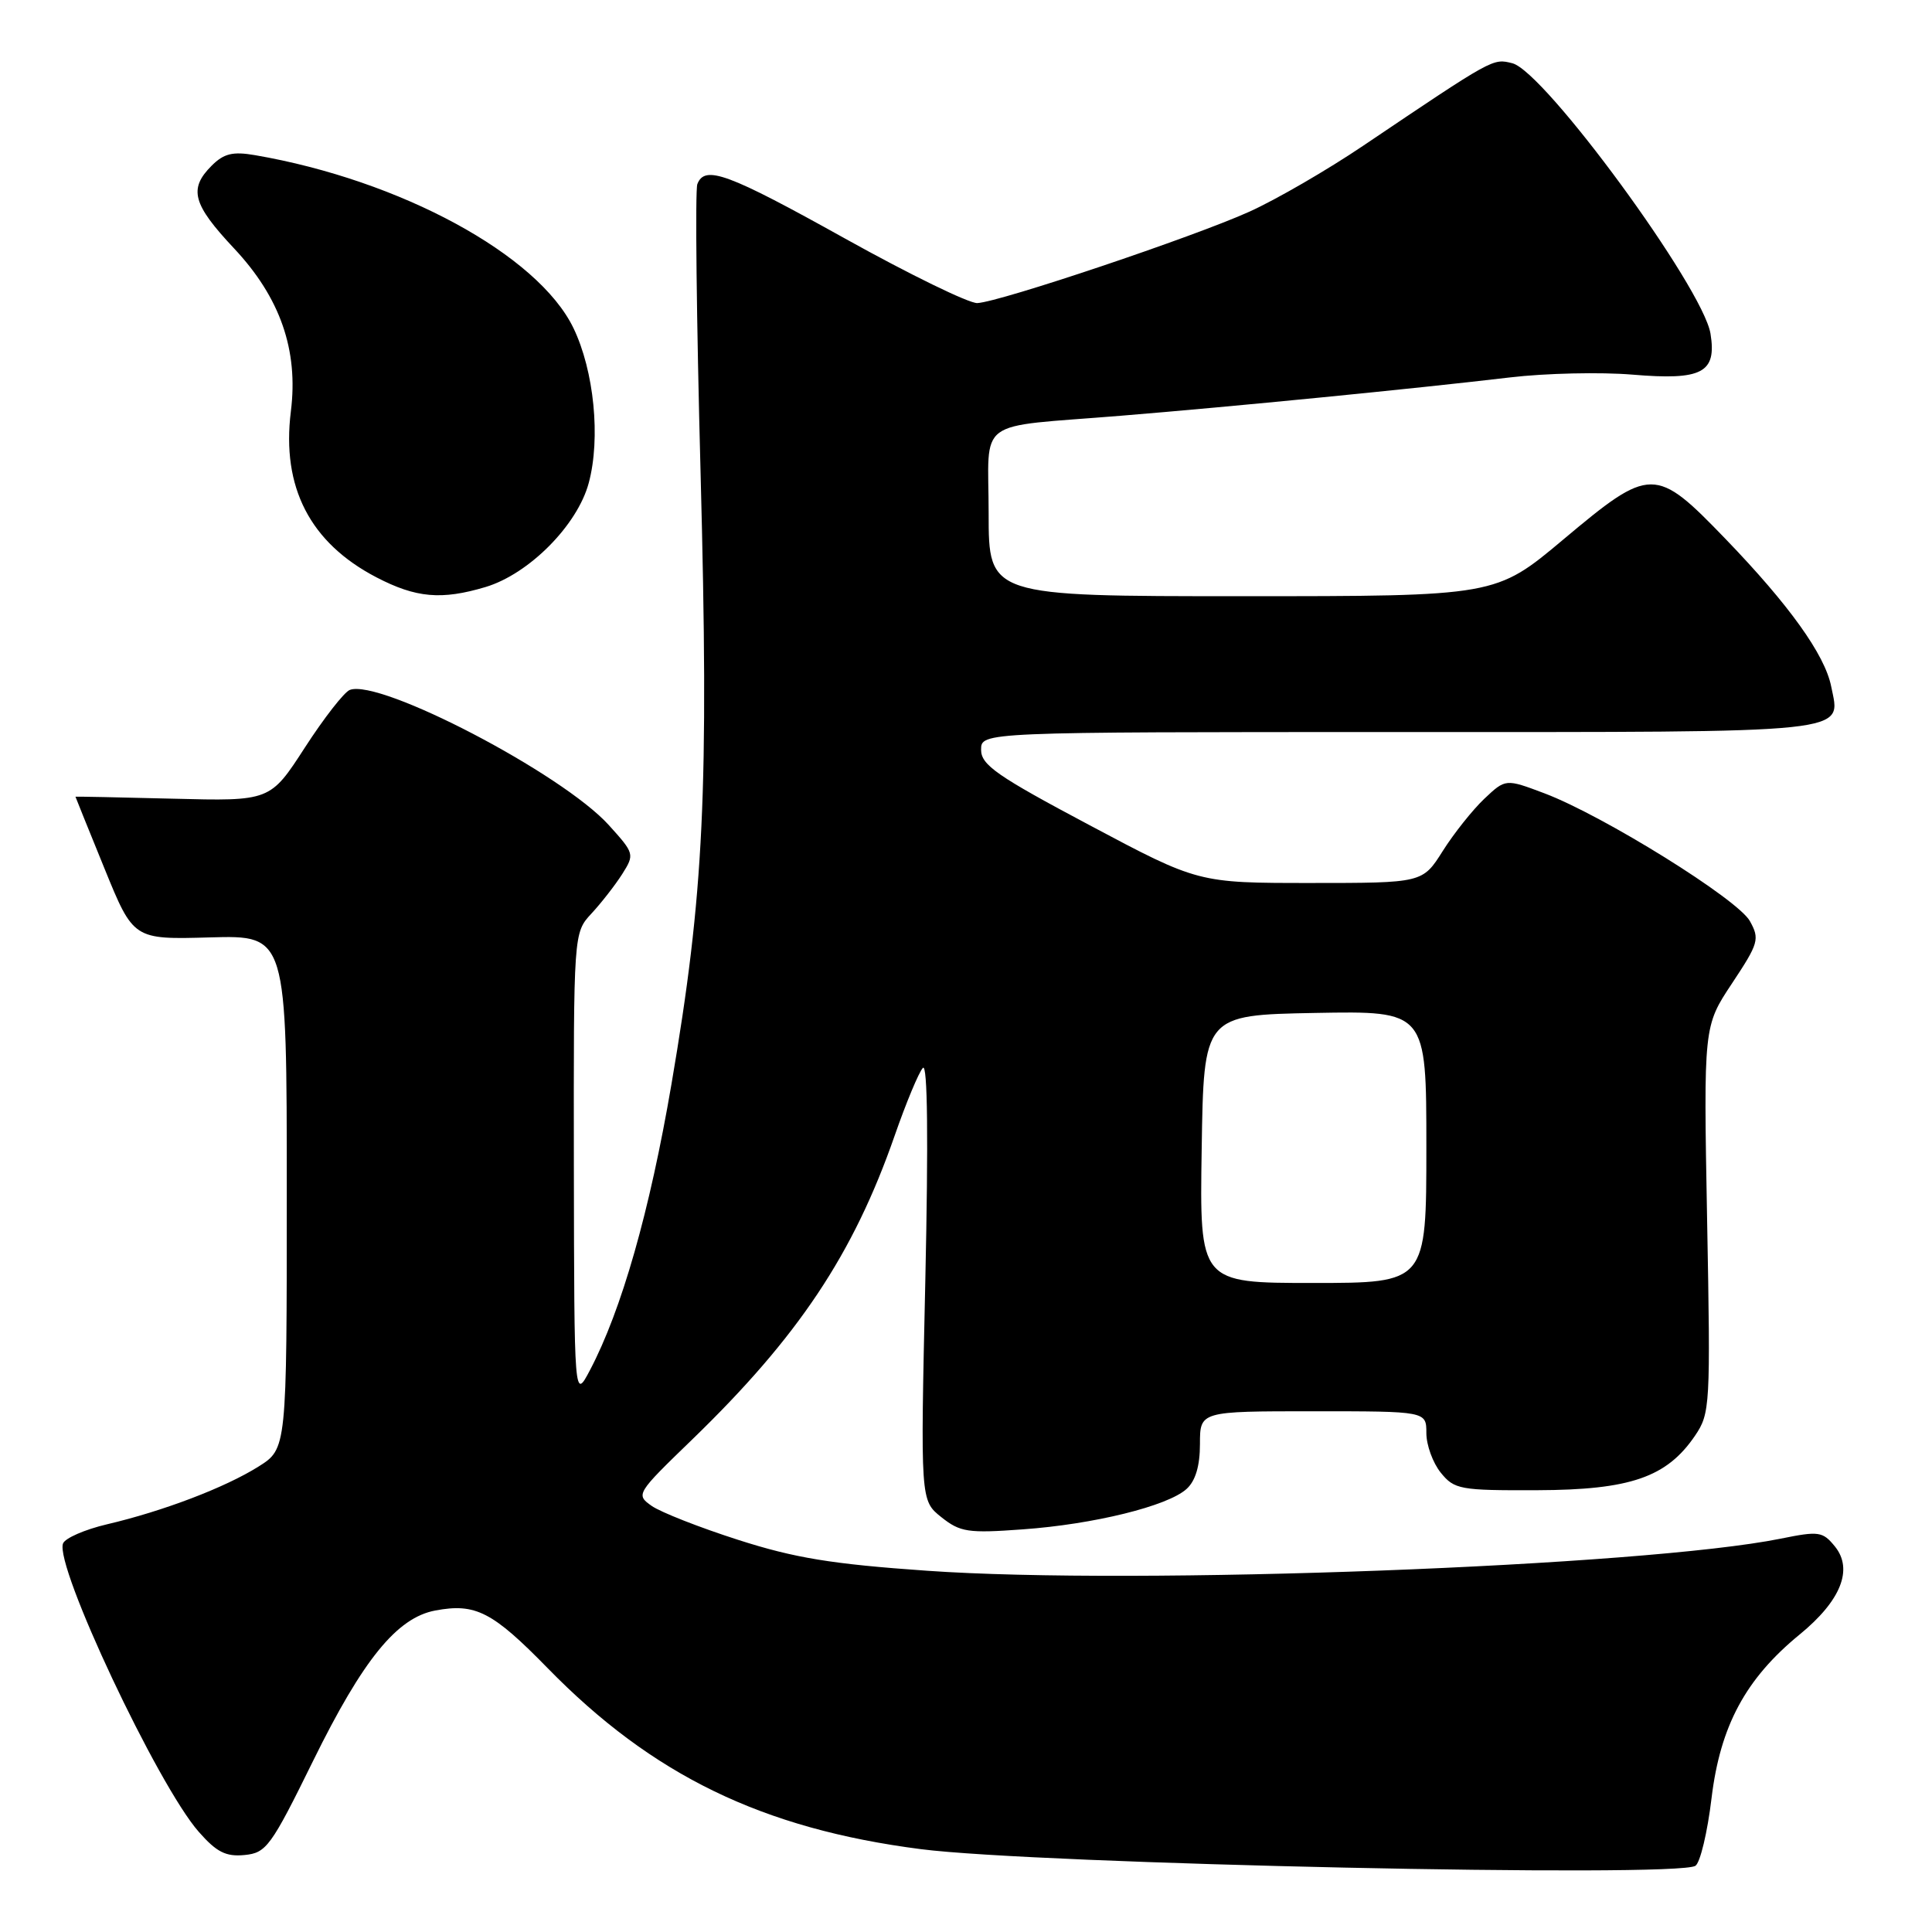 <?xml version="1.0" encoding="UTF-8" standalone="no"?>
<!DOCTYPE svg PUBLIC "-//W3C//DTD SVG 1.1//EN" "http://www.w3.org/Graphics/SVG/1.1/DTD/svg11.dtd" >
<svg xmlns="http://www.w3.org/2000/svg" xmlns:xlink="http://www.w3.org/1999/xlink" version="1.1" viewBox="0 0 256 256">
 <g >
 <path fill="currentColor"
d=" M 224.65 247.23 C 225.28 246.83 226.25 242.79 226.79 238.25 C 227.95 228.68 231.30 222.45 238.45 216.59 C 243.93 212.11 245.59 207.95 243.14 204.92 C 241.52 202.93 241.02 202.85 235.95 203.88 C 217.80 207.54 150.42 210.08 122.81 208.13 C 110.20 207.25 105.29 206.44 97.81 204.04 C 92.69 202.40 87.53 200.37 86.35 199.54 C 84.22 198.04 84.31 197.91 91.70 190.76 C 105.78 177.13 113.07 166.20 118.54 150.50 C 120.07 146.10 121.76 142.05 122.29 141.50 C 122.91 140.86 123.02 150.91 122.61 169.66 C 121.96 198.82 121.96 198.82 124.73 201.03 C 127.23 203.02 128.27 203.18 135.50 202.65 C 144.93 201.98 154.72 199.56 157.22 197.30 C 158.41 196.23 159.00 194.24 159.00 191.35 C 159.00 187.00 159.00 187.00 174.00 187.00 C 189.00 187.00 189.00 187.00 189.00 189.89 C 189.00 191.48 189.86 193.84 190.91 195.14 C 192.71 197.36 193.45 197.50 203.69 197.46 C 216.01 197.42 220.85 195.75 224.59 190.25 C 226.61 187.28 226.66 186.31 226.20 161.58 C 225.73 135.98 225.73 135.98 229.51 130.29 C 233.03 124.98 233.19 124.43 231.87 122.05 C 230.27 119.15 212.43 108.06 204.65 105.12 C 199.50 103.18 199.50 103.18 196.68 105.84 C 195.14 107.30 192.66 110.41 191.18 112.75 C 188.50 117.00 188.50 117.00 173.64 117.00 C 158.77 117.00 158.77 117.00 144.39 109.35 C 132.11 102.83 130.00 101.36 130.00 99.35 C 130.00 97.00 130.00 97.00 185.38 97.00 C 246.35 97.00 243.90 97.26 242.64 90.95 C 241.80 86.75 237.07 80.15 228.63 71.40 C 219.33 61.76 218.73 61.77 207.13 71.50 C 198.19 79.00 198.19 79.00 164.59 79.00 C 131.00 79.00 131.00 79.00 131.00 68.02 C 131.00 55.17 128.94 56.69 148.50 55.09 C 163.23 53.89 187.32 51.52 200.08 50.01 C 204.80 49.45 212.10 49.29 216.30 49.64 C 225.55 50.42 227.49 49.40 226.65 44.21 C 225.65 38.10 204.66 9.45 200.39 8.38 C 197.79 7.73 197.97 7.63 180.63 19.31 C 175.89 22.51 169.11 26.44 165.57 28.04 C 158.22 31.37 132.51 40.01 129.50 40.16 C 128.40 40.21 120.53 36.37 112.01 31.63 C 96.40 22.94 93.39 21.83 92.40 24.40 C 92.10 25.18 92.29 42.39 92.83 62.65 C 93.94 104.89 93.29 118.37 88.97 143.67 C 86.09 160.53 82.36 173.60 78.17 181.56 C 76.09 185.50 76.09 185.50 76.04 154.55 C 76.00 123.61 76.00 123.61 78.37 121.05 C 79.67 119.65 81.50 117.30 82.44 115.83 C 84.10 113.20 84.07 113.09 80.67 109.33 C 74.51 102.51 50.32 89.89 46.35 91.42 C 45.61 91.70 42.93 95.14 40.40 99.05 C 35.80 106.16 35.80 106.16 22.90 105.83 C 15.80 105.65 10.00 105.53 10.00 105.57 C 10.00 105.61 11.73 109.89 13.84 115.07 C 17.68 124.50 17.68 124.50 27.84 124.21 C 38.00 123.93 38.00 123.93 38.00 157.95 C 38.00 191.97 38.00 191.97 34.25 194.33 C 29.84 197.10 21.64 200.23 14.17 201.98 C 11.24 202.67 8.62 203.81 8.35 204.52 C 7.22 207.48 20.89 236.53 26.33 242.72 C 28.70 245.42 29.93 246.04 32.40 245.80 C 35.29 245.52 35.90 244.69 41.50 233.30 C 48.10 219.89 52.60 214.35 57.68 213.40 C 63.01 212.40 65.25 213.55 72.57 221.04 C 86.44 235.24 101.03 242.32 122.00 245.02 C 137.30 247.00 222.16 248.83 224.65 247.23 Z  M 64.35 77.78 C 70.10 76.05 76.51 69.59 78.01 64.00 C 79.61 58.06 78.72 49.13 75.98 43.46 C 71.29 33.76 53.05 23.87 33.79 20.56 C 30.84 20.05 29.66 20.34 28.04 21.96 C 24.97 25.03 25.52 27.06 31.01 32.91 C 37.13 39.43 39.56 46.39 38.54 54.52 C 37.29 64.56 41.08 71.92 49.88 76.50 C 55.13 79.23 58.50 79.53 64.35 77.78 Z  M 159.23 152.25 C 159.50 134.50 159.50 134.50 174.25 134.22 C 189.00 133.95 189.00 133.95 189.00 151.97 C 189.00 170.00 189.00 170.00 173.98 170.00 C 158.95 170.00 158.95 170.00 159.23 152.25 Z "/>
</g>
</svg>